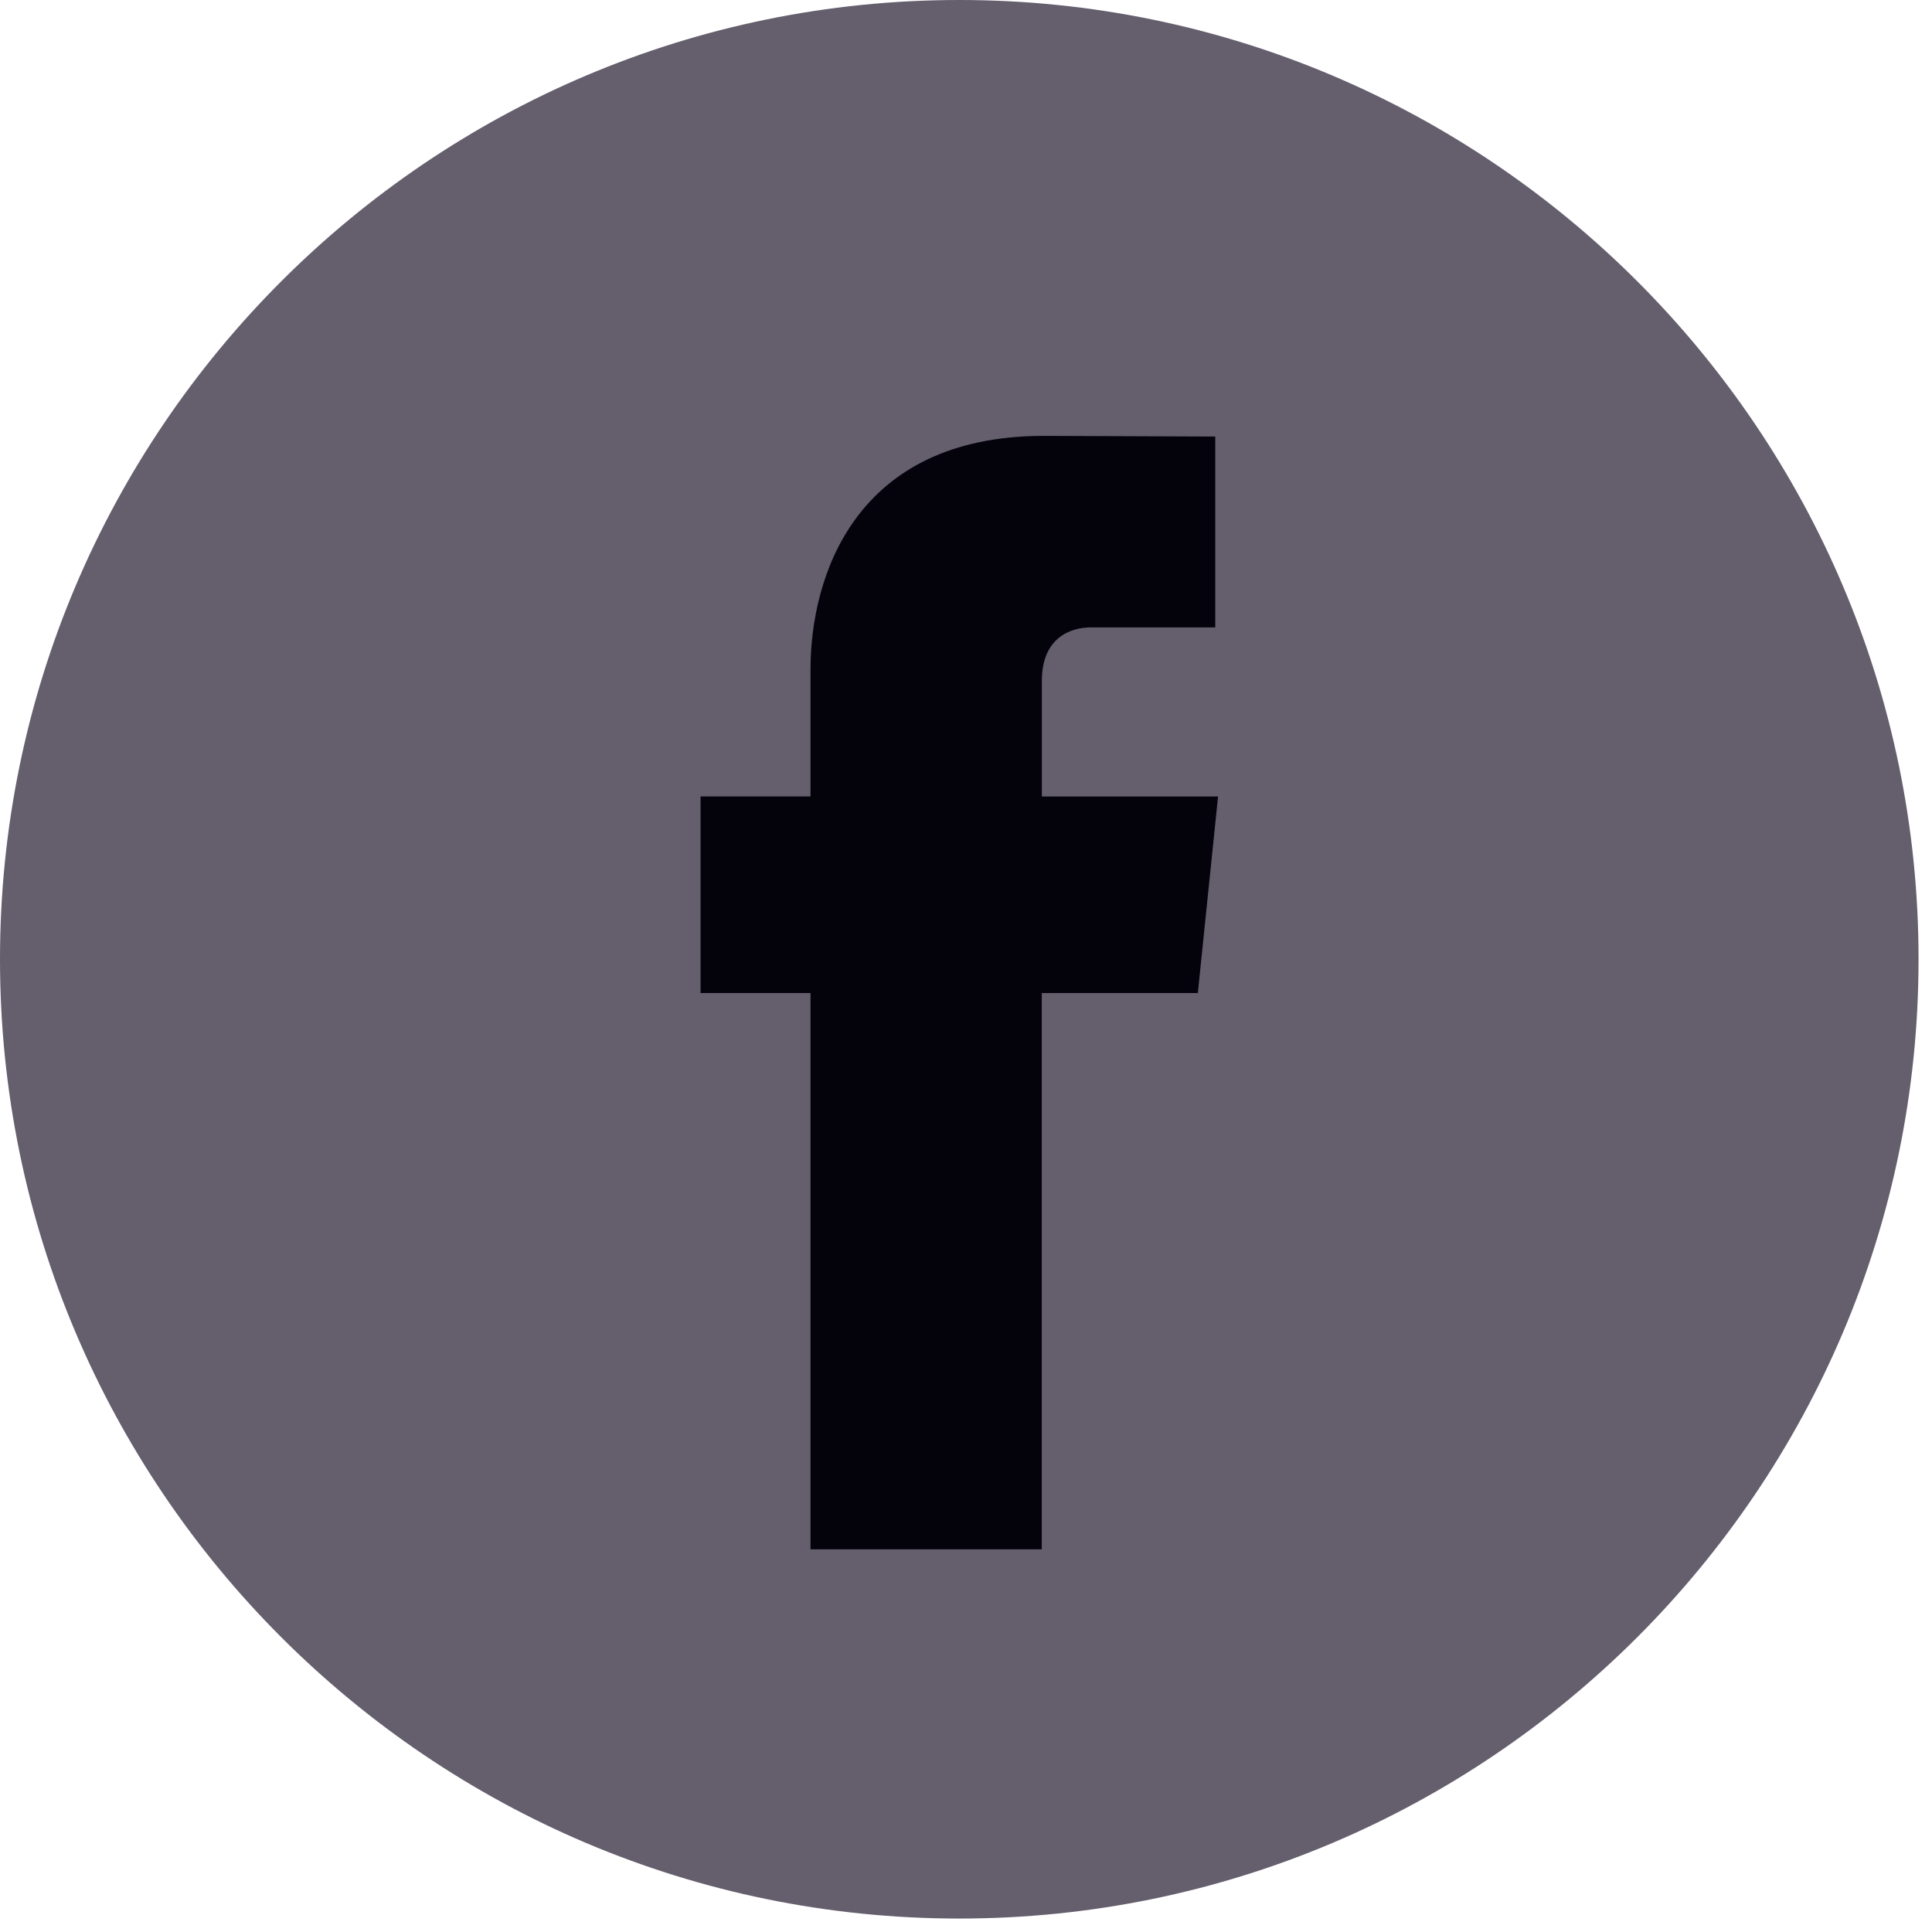 
<svg width="27px" height="27px" viewBox="0 0 54 54" version="1.1" xmlns="http://www.w3.org/2000/svg" xmlns:xlink="http://www.w3.org/1999/xlink">
    <g id="Symbols" stroke="none" stroke-width="1" fill="none" fill-rule="evenodd">
        <g id="item--fb" transform="translate(-853, -17)">
            <g id="footer">
                <g id="Group-7" transform="translate(532, 16)">
                    <g id="facebook-logo-button" transform="translate(321, 1)">
                        <path d="M26.812,0 C12.028,0 0,12.028 0,26.812 C0,41.595 12.028,53.624 26.812,53.624 C41.595,53.624 53.624,41.595 53.624,26.812 C53.624,12.028 41.597,0 26.812,0 Z" id="Shape" fill="#645E6D" fill-rule="nonzero"></path>
                        <path d="M33.48,27.756 L29.118,27.756 C29.118,34.725 29.118,43.304 29.118,43.304 L22.654,43.304 C22.654,43.304 22.654,34.808 22.654,27.756 L19.581,27.756 L19.581,22.261 L22.654,22.261 L22.654,18.707 C22.654,16.161 23.864,12.183 29.177,12.183 L33.967,12.202 L33.967,17.536 C33.967,17.536 31.056,17.536 30.491,17.536 C29.925,17.536 29.12,17.819 29.12,19.033 L29.12,22.262 L34.045,22.262 L33.48,27.756 Z" id="Path" fill="#04030C"></path>
                    </g>
                </g>
            </g>
        </g>
    </g>
</svg>